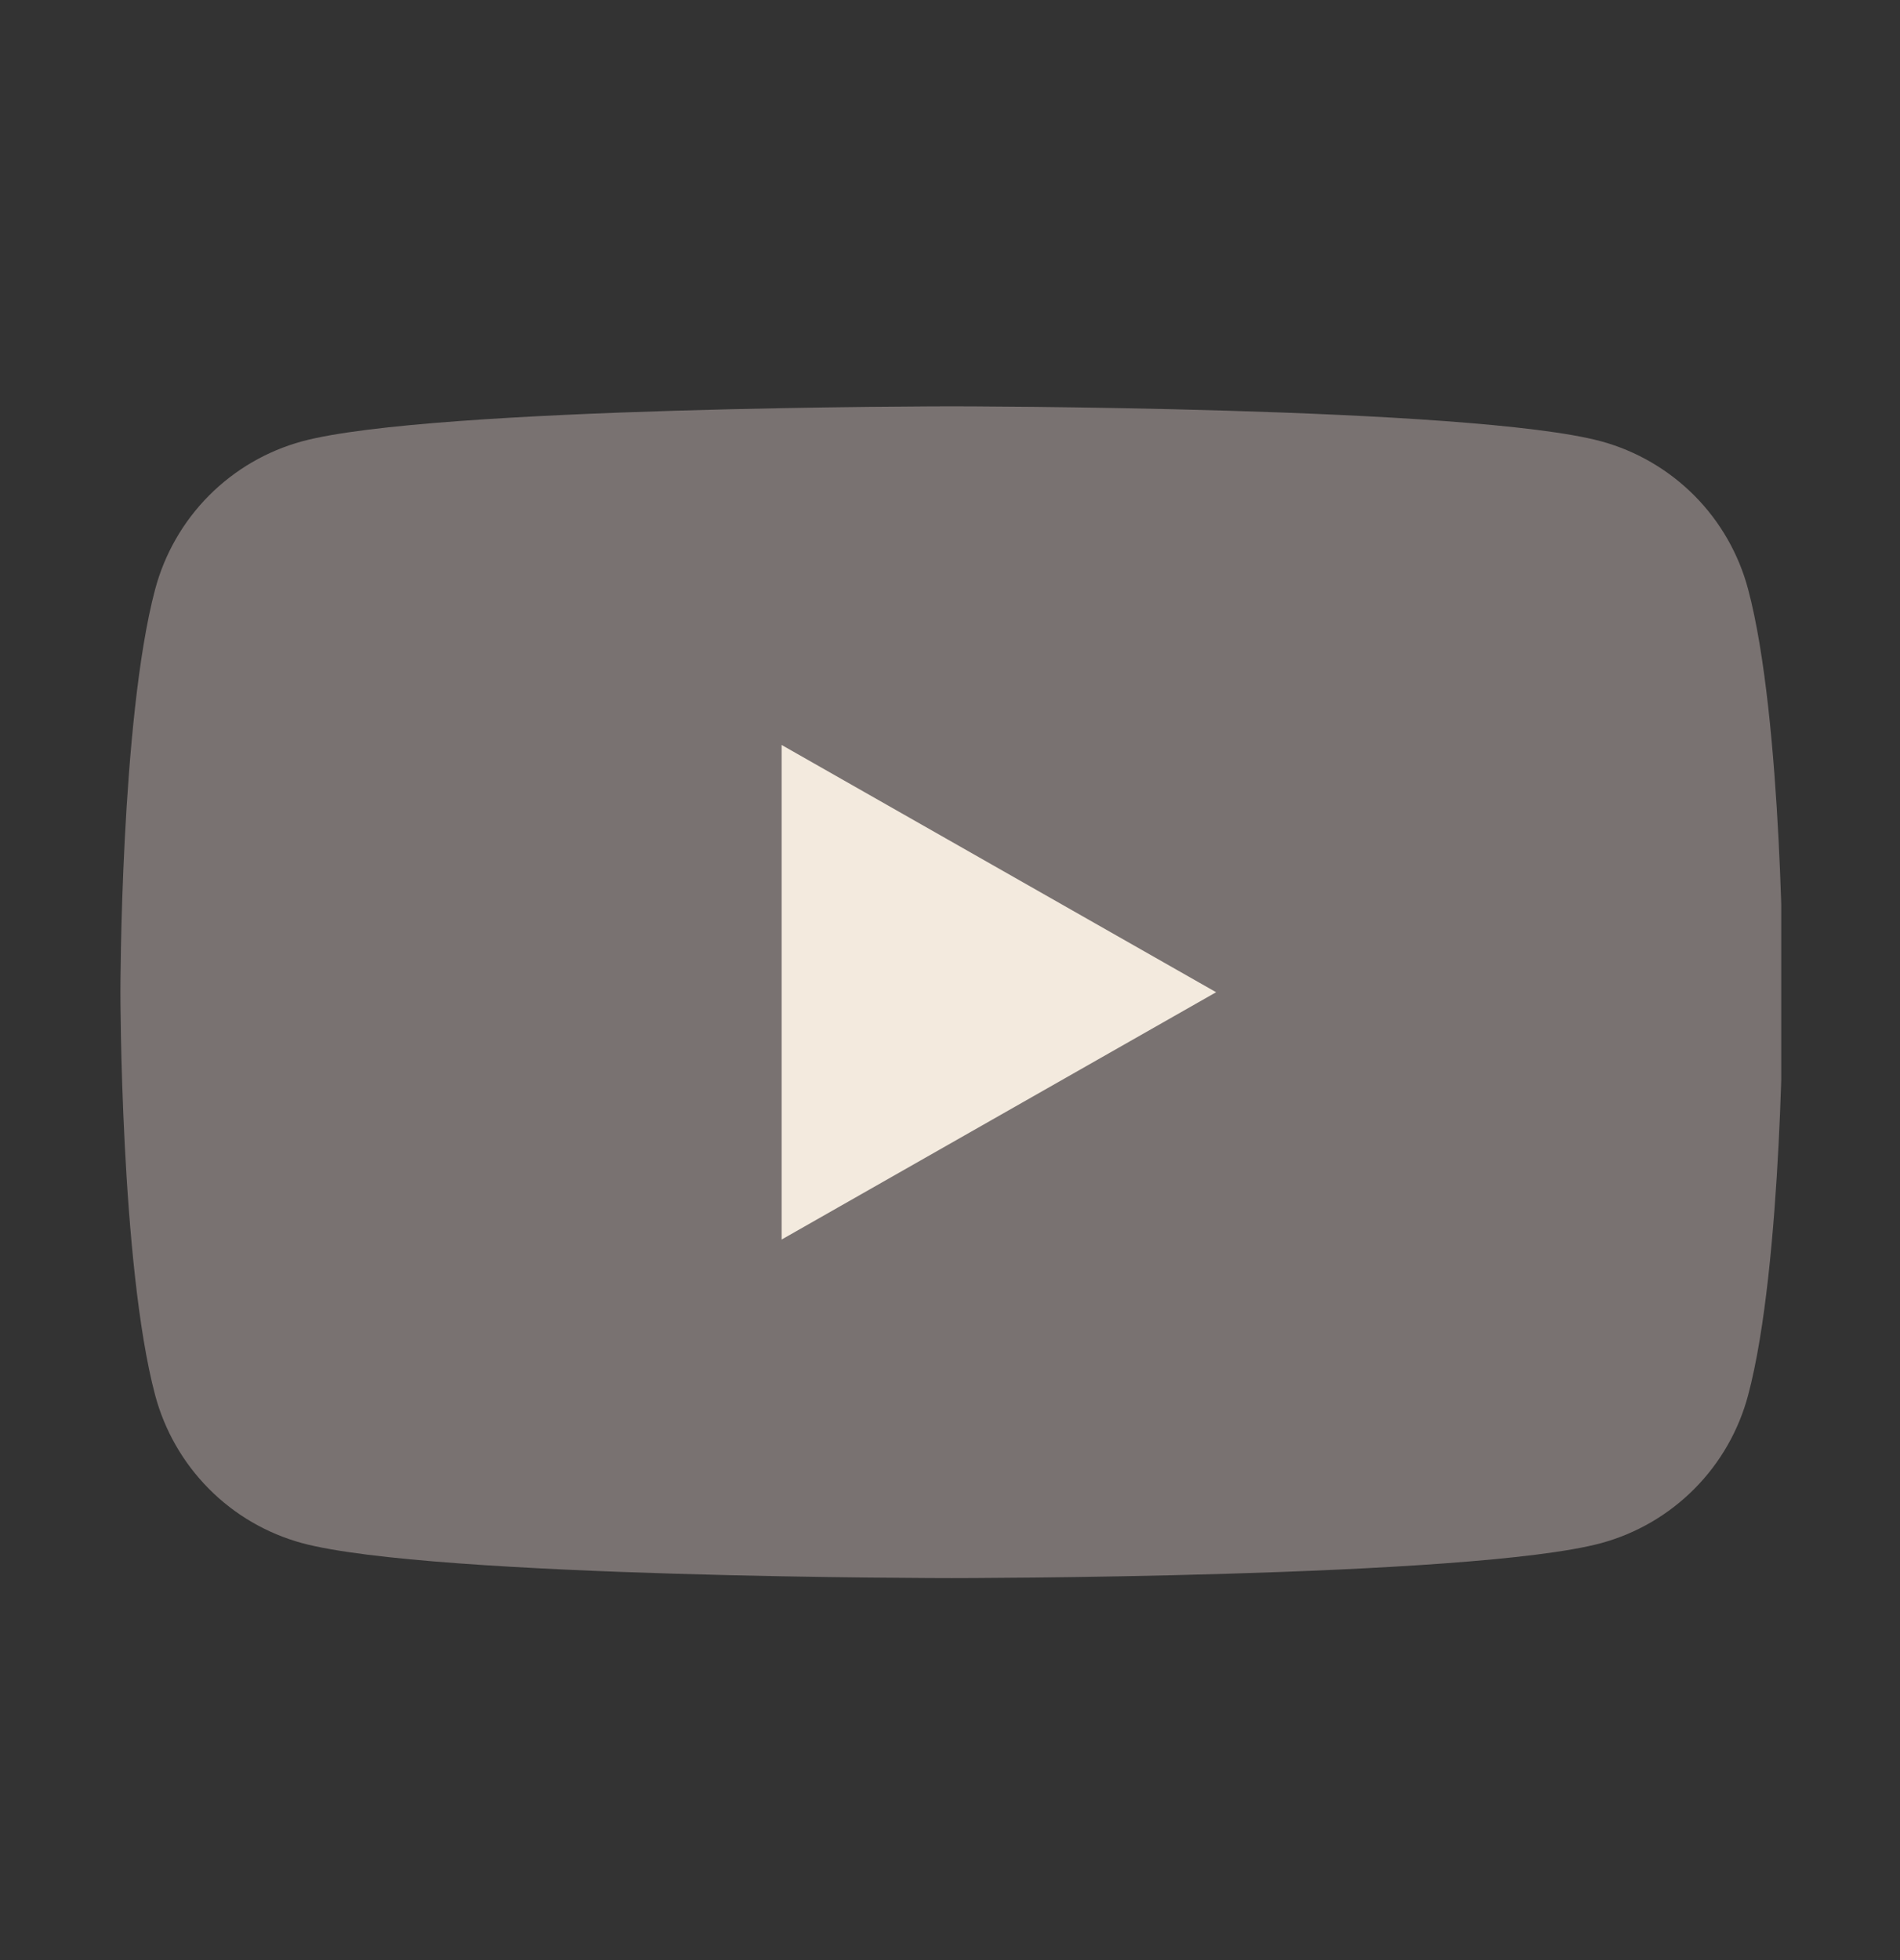 <svg width="32" height="33" viewBox="0 0 32 33" fill="none" xmlns="http://www.w3.org/2000/svg">
<rect x="0" y="0" width="32" height="33" fill="#333333" stroke="none"/>
<g clip-path="url(#clip0_86_26)">
<path d="M29.442 9.921C29.284 9.326 28.972 8.782 28.538 8.345C28.103 7.908 27.561 7.592 26.967 7.43C24.778 6.841 16.028 6.841 16.028 6.841C16.028 6.841 7.278 6.841 5.089 7.43C4.494 7.592 3.952 7.908 3.518 8.345C3.084 8.782 2.772 9.326 2.613 9.921C2.028 12.12 2.028 16.705 2.028 16.705C2.028 16.705 2.028 21.29 2.613 23.489C2.772 24.084 3.084 24.628 3.518 25.065C3.952 25.503 4.494 25.818 5.089 25.98C7.278 26.569 16.028 26.569 16.028 26.569C16.028 26.569 24.778 26.569 26.967 25.98C27.561 25.818 28.103 25.503 28.538 25.065C28.972 24.628 29.284 24.084 29.442 23.489C30.028 21.29 30.028 16.705 30.028 16.705C30.028 16.705 30.028 12.12 29.442 9.921Z" fill="#797271"/>
<path d="M13.164 20.869V12.542L20.482 16.705L13.164 20.869Z" fill="#F3EADE"/>
</g>
<defs>
<clipPath id="clip0_86_26">
<rect width="28" height="28" fill="white" transform="translate(2 2.705)"/>
</clipPath>
</defs>
</svg>

